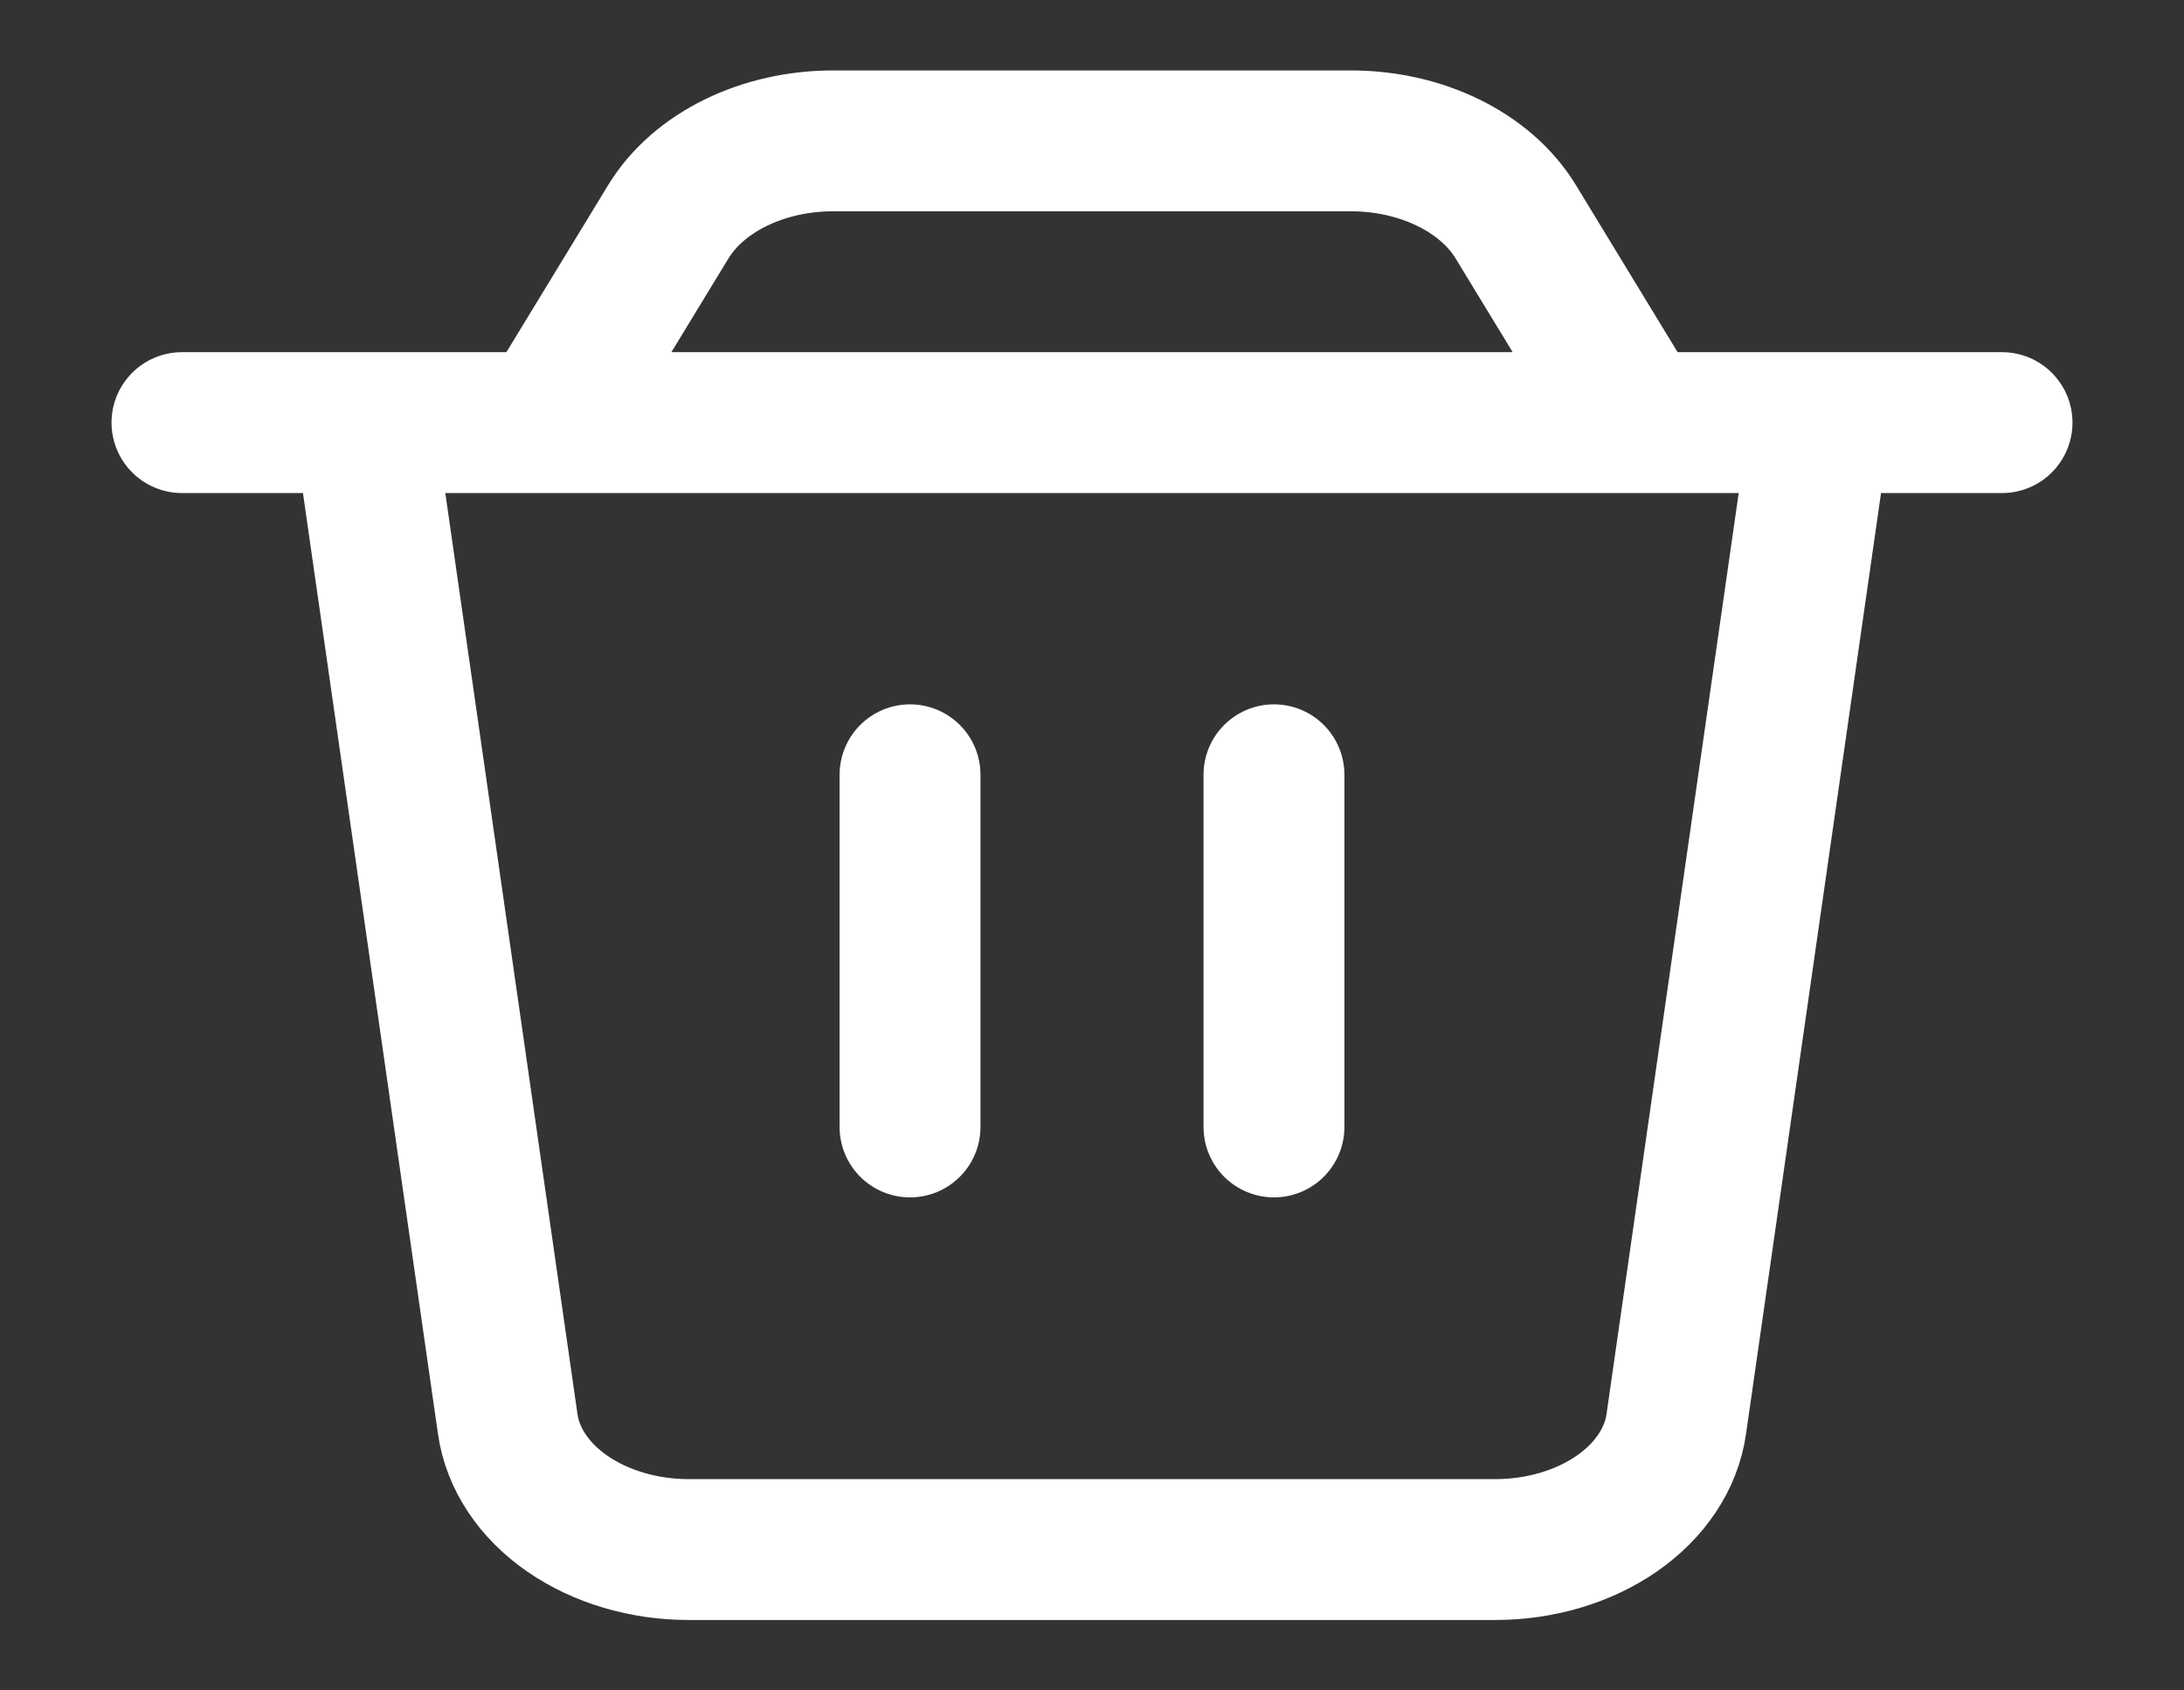 <svg width="31" height="24" viewBox="0 0 31 24" fill="none" xmlns="http://www.w3.org/2000/svg">
<rect x="0" y="0" width="31" height="24" fill="#333333" stroke="none"/>
<path d="M18.083 11V16M5.167 6H25.833L23.793 20.22C23.723 20.709 23.422 21.162 22.948 21.49C22.474 21.818 21.861 22 21.225 22H9.775C9.139 22 8.526 21.818 8.052 21.49C7.578 21.162 7.277 20.709 7.207 20.22L5.167 6ZM9.487 3.147C9.696 2.804 10.027 2.514 10.441 2.311C10.854 2.108 11.334 2 11.824 2H19.176C19.666 2 20.146 2.108 20.56 2.311C20.974 2.514 21.305 2.804 21.514 3.147L23.25 6H7.75L9.487 3.147V3.147ZM2.583 6H28.417H2.583ZM12.917 11V16V11Z" stroke="white" stroke-width="2" stroke-linecap="round" stroke-linejoin="round"/>
</svg>
